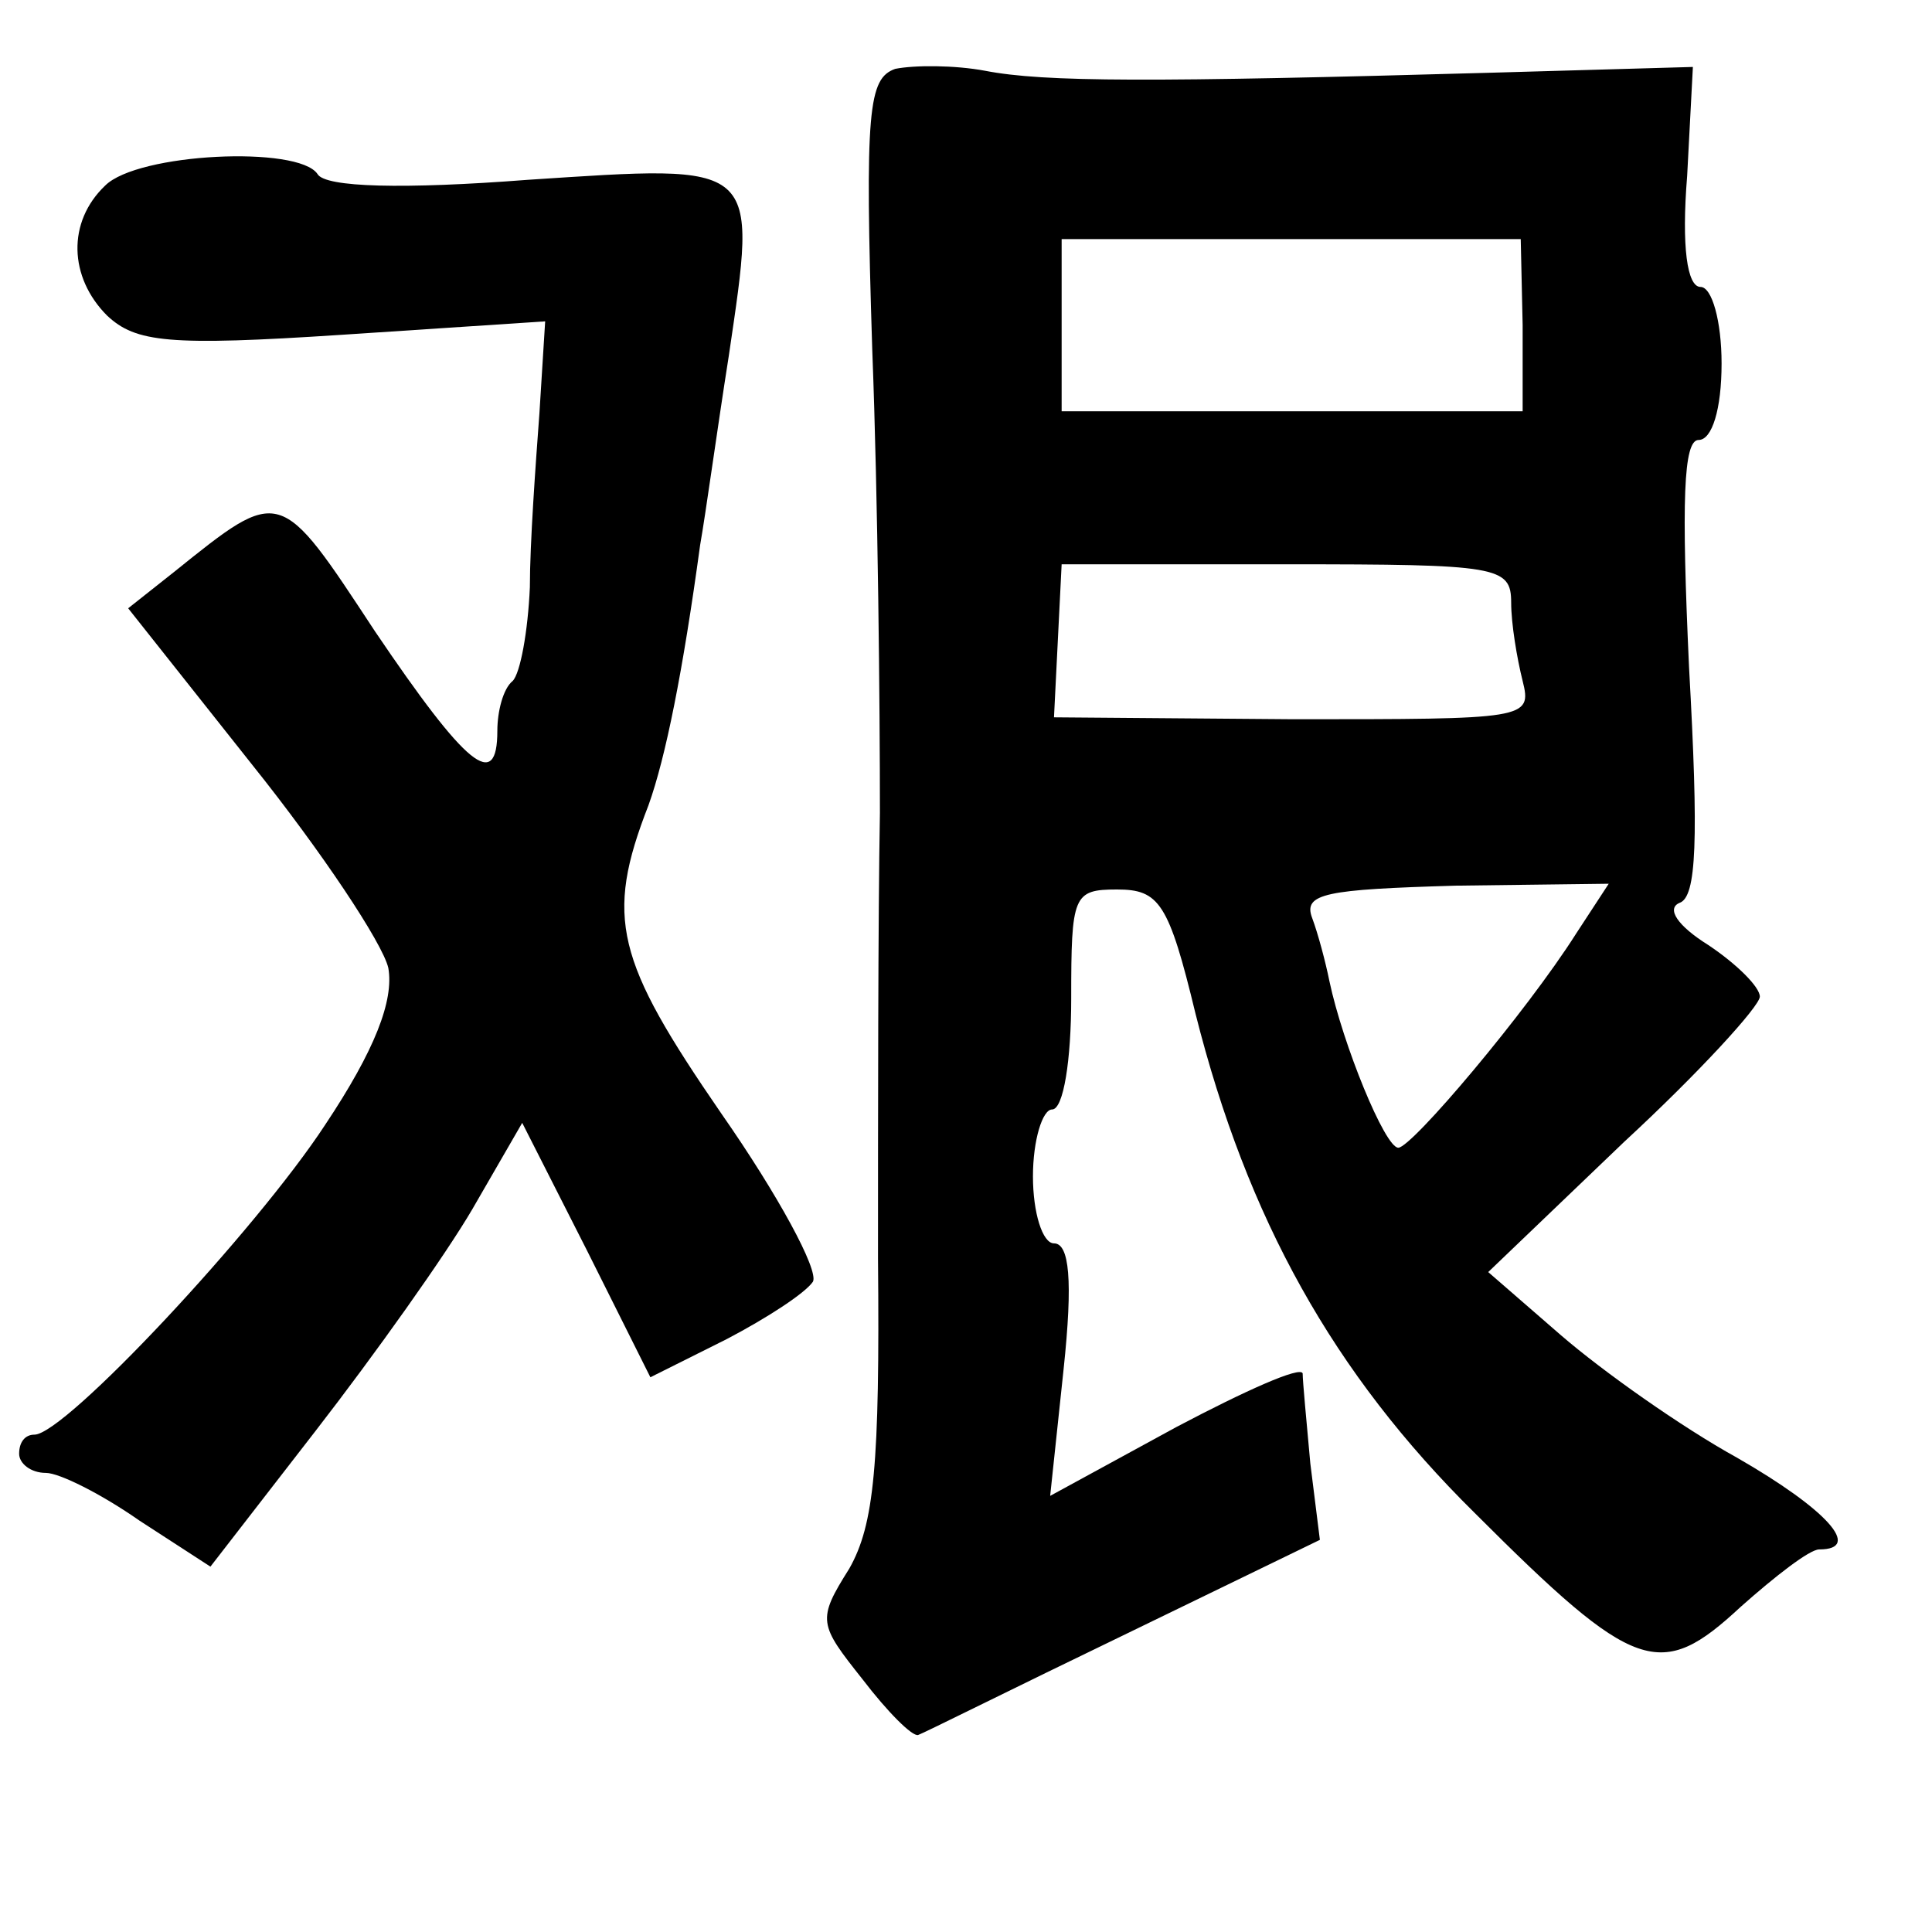 <?xml version="1.0" standalone="no"?>
<!DOCTYPE svg PUBLIC "-//W3C//DTD SVG 20010904//EN"
 "http://www.w3.org/TR/2001/REC-SVG-20010904/DTD/svg10.dtd">
<svg version="1.0" xmlns="http://www.w3.org/2000/svg"
 width="101pt" height="101pt" viewBox="0 0 101 101"
 preserveAspectRatio="xMidYMid meet">
<g transform="translate(0,101) scale(0.1,-0.1)"
fill="#000000" stroke="none">
<path d="M468 974 c-14 -5 -16 -21 -12 -147 3 -78 4 -187 4 -242 -1 -55 -1
-160 -1 -233 1 -108 -2 -139 -15 -162 -17 -27 -16 -29 7 -58 13 -17 26 -30 29
-29 3 1 51 25 107 52 l103 50 -5 40 c-2 22 -4 43 -4 47 -1 4 -30 -9 -66 -28
l-66 -36 7 66 c5 47 3 66 -5 66 -6 0 -11 16 -11 35 0 19 5 35 10 35 6 0 10 26
10 58 0 54 1 57 24 57 22 0 27 -7 41 -65 27 -107 72 -188 146 -261 84 -84 97
-88 139 -49 18 16 36 30 41 30 23 0 4 21 -43 48 -29 16 -70 45 -92 64 l-38 33
71 68 c39 36 71 71 71 76 0 5 -12 17 -27 27 -16 10 -22 19 -15 22 9 3 10 33 5
123 -4 87 -3 119 5 119 7 0 12 16 12 40 0 22 -5 40 -11 40 -7 0 -10 21 -7 58
l3 57 -105 -3 c-178 -5 -234 -5 -265 1 -16 3 -37 3 -47 1z m328 -134 l0 -45
-120 0 -121 0 0 45 0 45 120 0 120 0 1 -45z m-6 -145 c0 -11 3 -29 6 -41 5
-20 2 -20 -120 -20 l-125 1 2 40 2 40 118 0 c110 0 117 -1 117 -20z m34 -173
c-26 -41 -86 -112 -93 -112 -7 0 -29 54 -36 87 -2 10 -6 25 -9 33 -5 13 7 15
75 17 l80 1 -17 -26z"/>
<path d="M55 913 c-20 -19 -19 -48 1 -68 15 -14 32 -16 123 -10 l106 7 -3 -48
c-2 -27 -5 -68 -5 -91 -1 -23 -5 -45 -9 -49 -5 -4 -8 -16 -8 -26 0 -32 -16
-19 -64 52 -50 76 -49 76 -105 31 l-24 -19 65 -82 c36 -45 68 -93 71 -106 3
-17 -7 -43 -33 -82 -36 -55 -136 -162 -152 -162 -5 0 -8 -4 -8 -10 0 -5 6 -10
14 -10 7 0 29 -11 49 -25 l37 -24 55 71 c31 40 68 92 82 116 l26 45 34 -67 33
-66 40 20 c21 11 41 24 45 30 3 6 -18 45 -48 88 -55 80 -61 102 -38 161 9 25
18 70 27 136 3 17 9 61 15 99 15 102 17 100 -105 92 -65 -5 -106 -4 -110 3
-10 15 -94 11 -111 -6z"/>
</g>
</svg>
